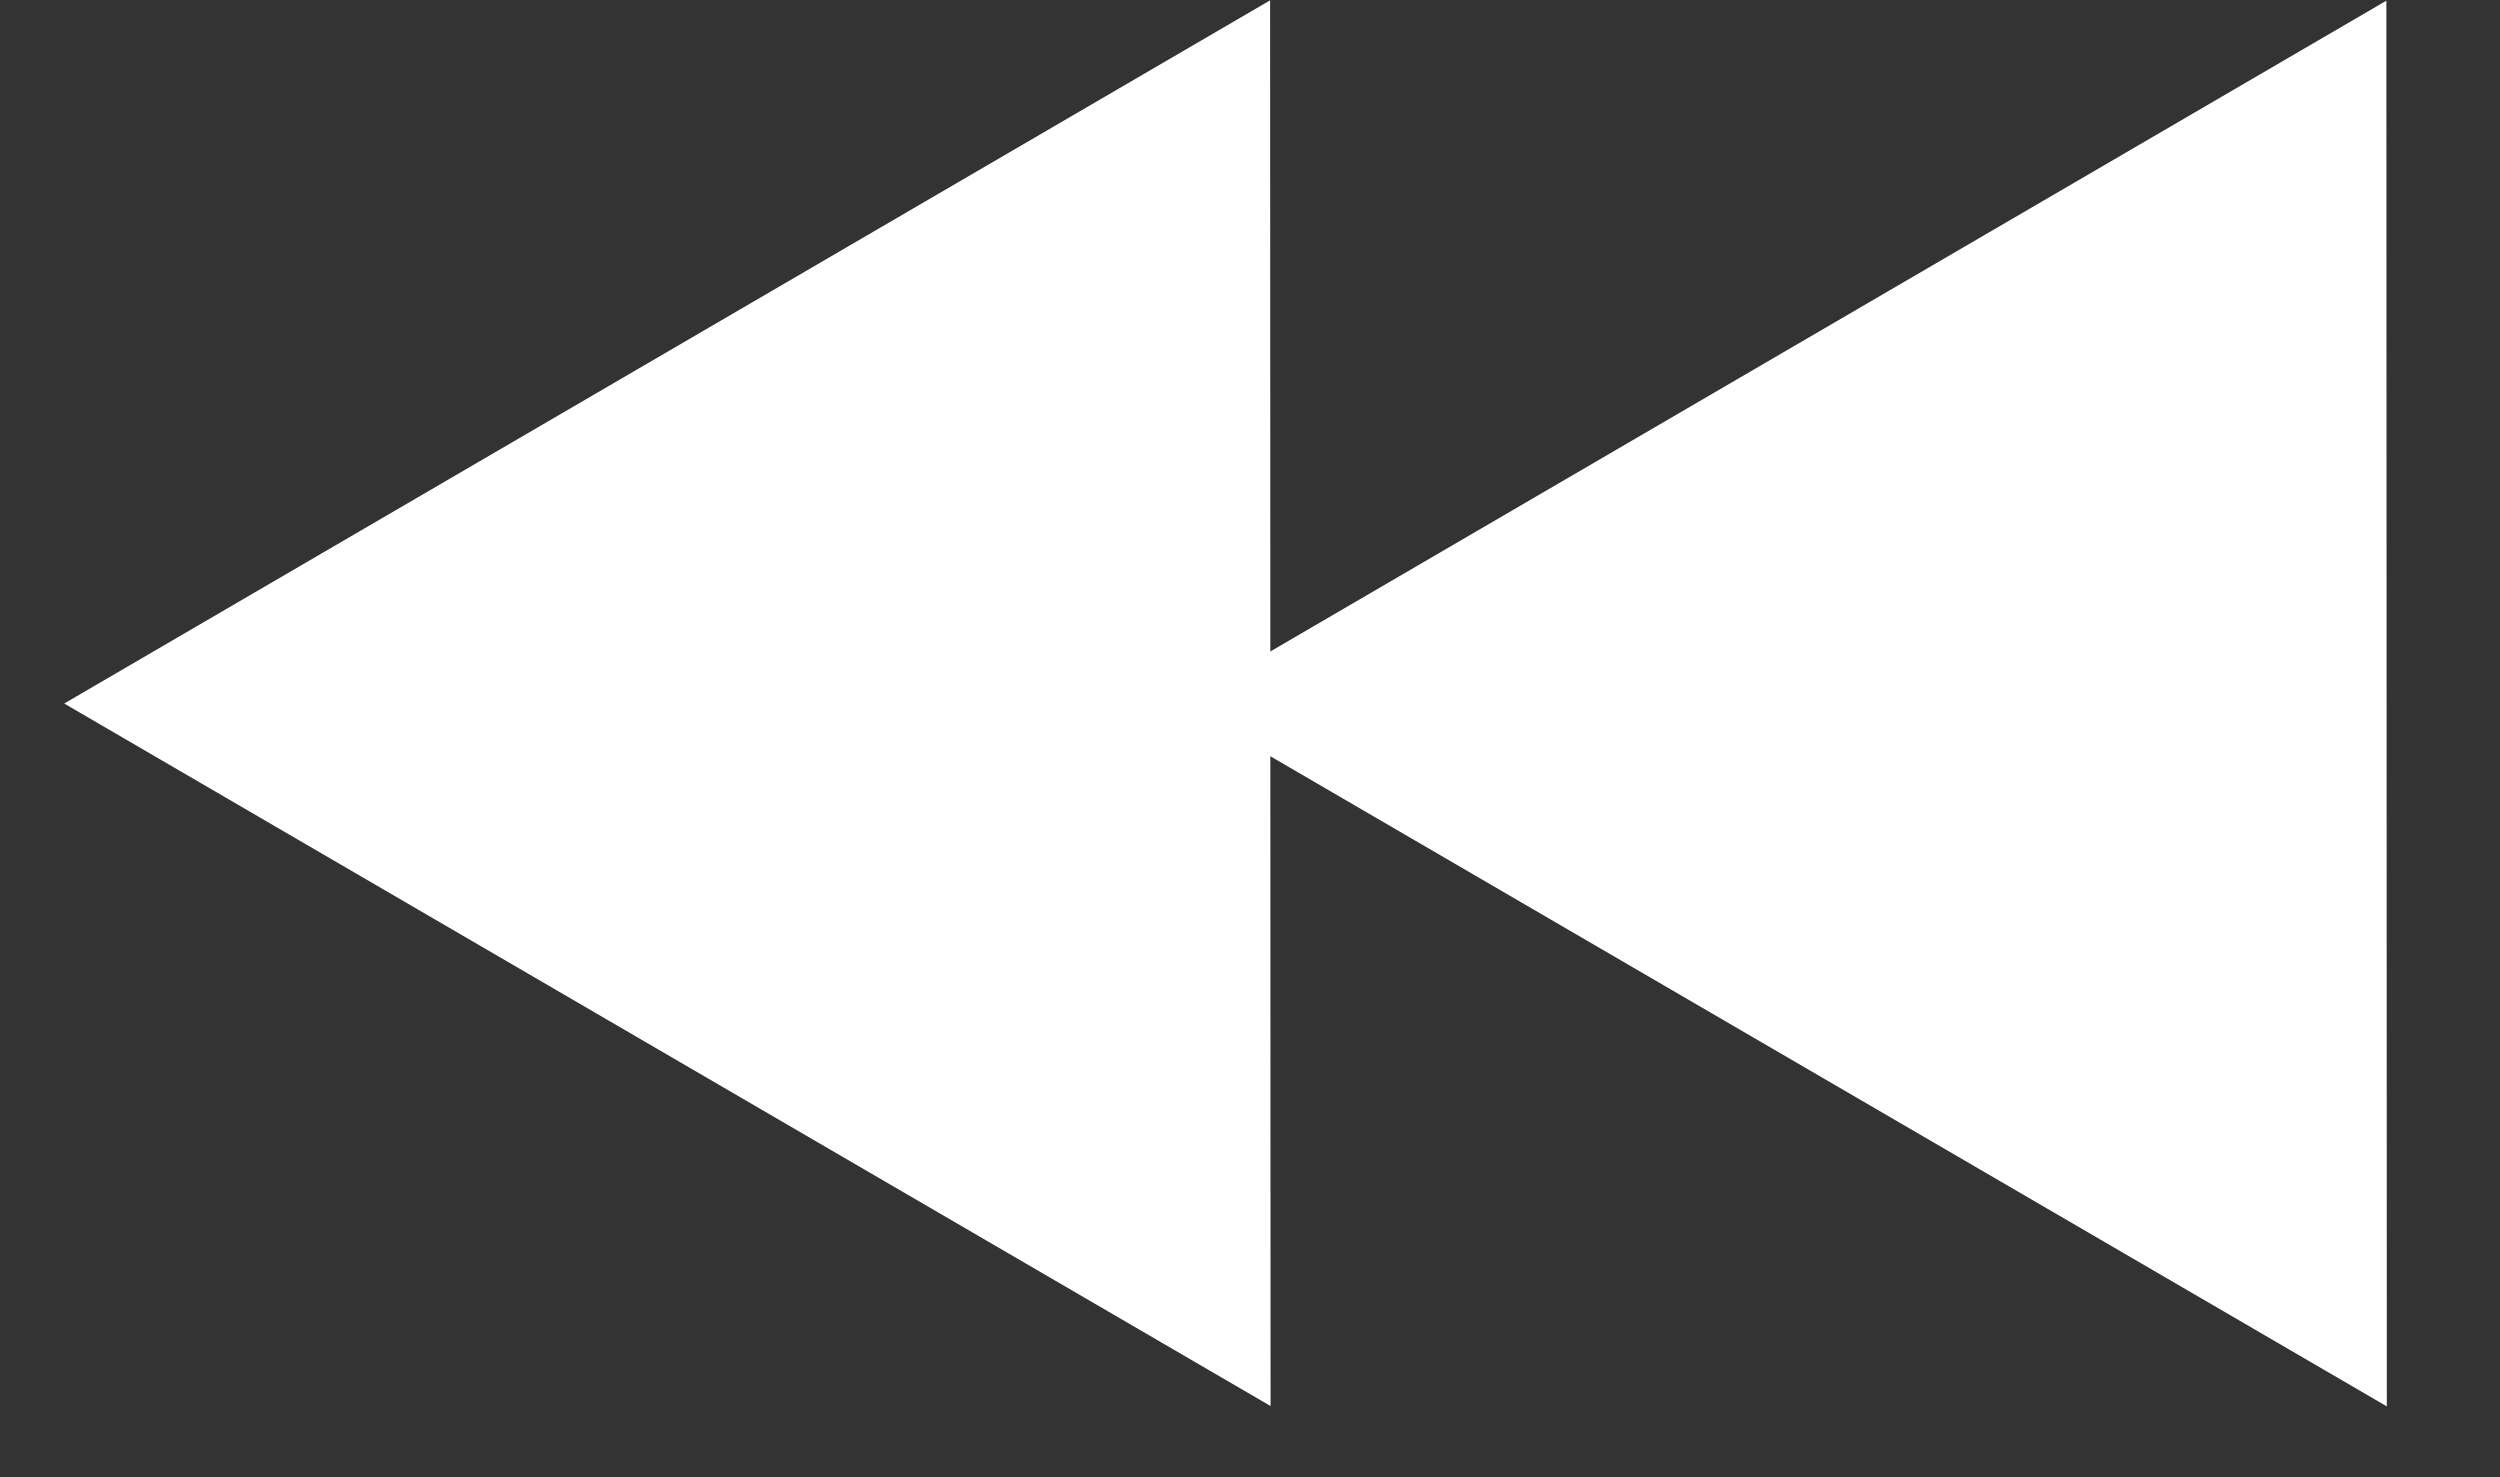<svg width="22" height="13" viewBox="0 0 22 13" fill="none" xmlns="http://www.w3.org/2000/svg">
<rect x="0" y="0" width="22" height="13" fill="#333333" stroke="none"/>
<path fill-rule="evenodd" clip-rule="evenodd" d="M11.181 12.373L0.565 6.191L11.177 0.003L11.179 5.733L21 0.006L21.004 12.376L11.179 6.655L11.181 12.373Z" fill="white"/>
</svg>
